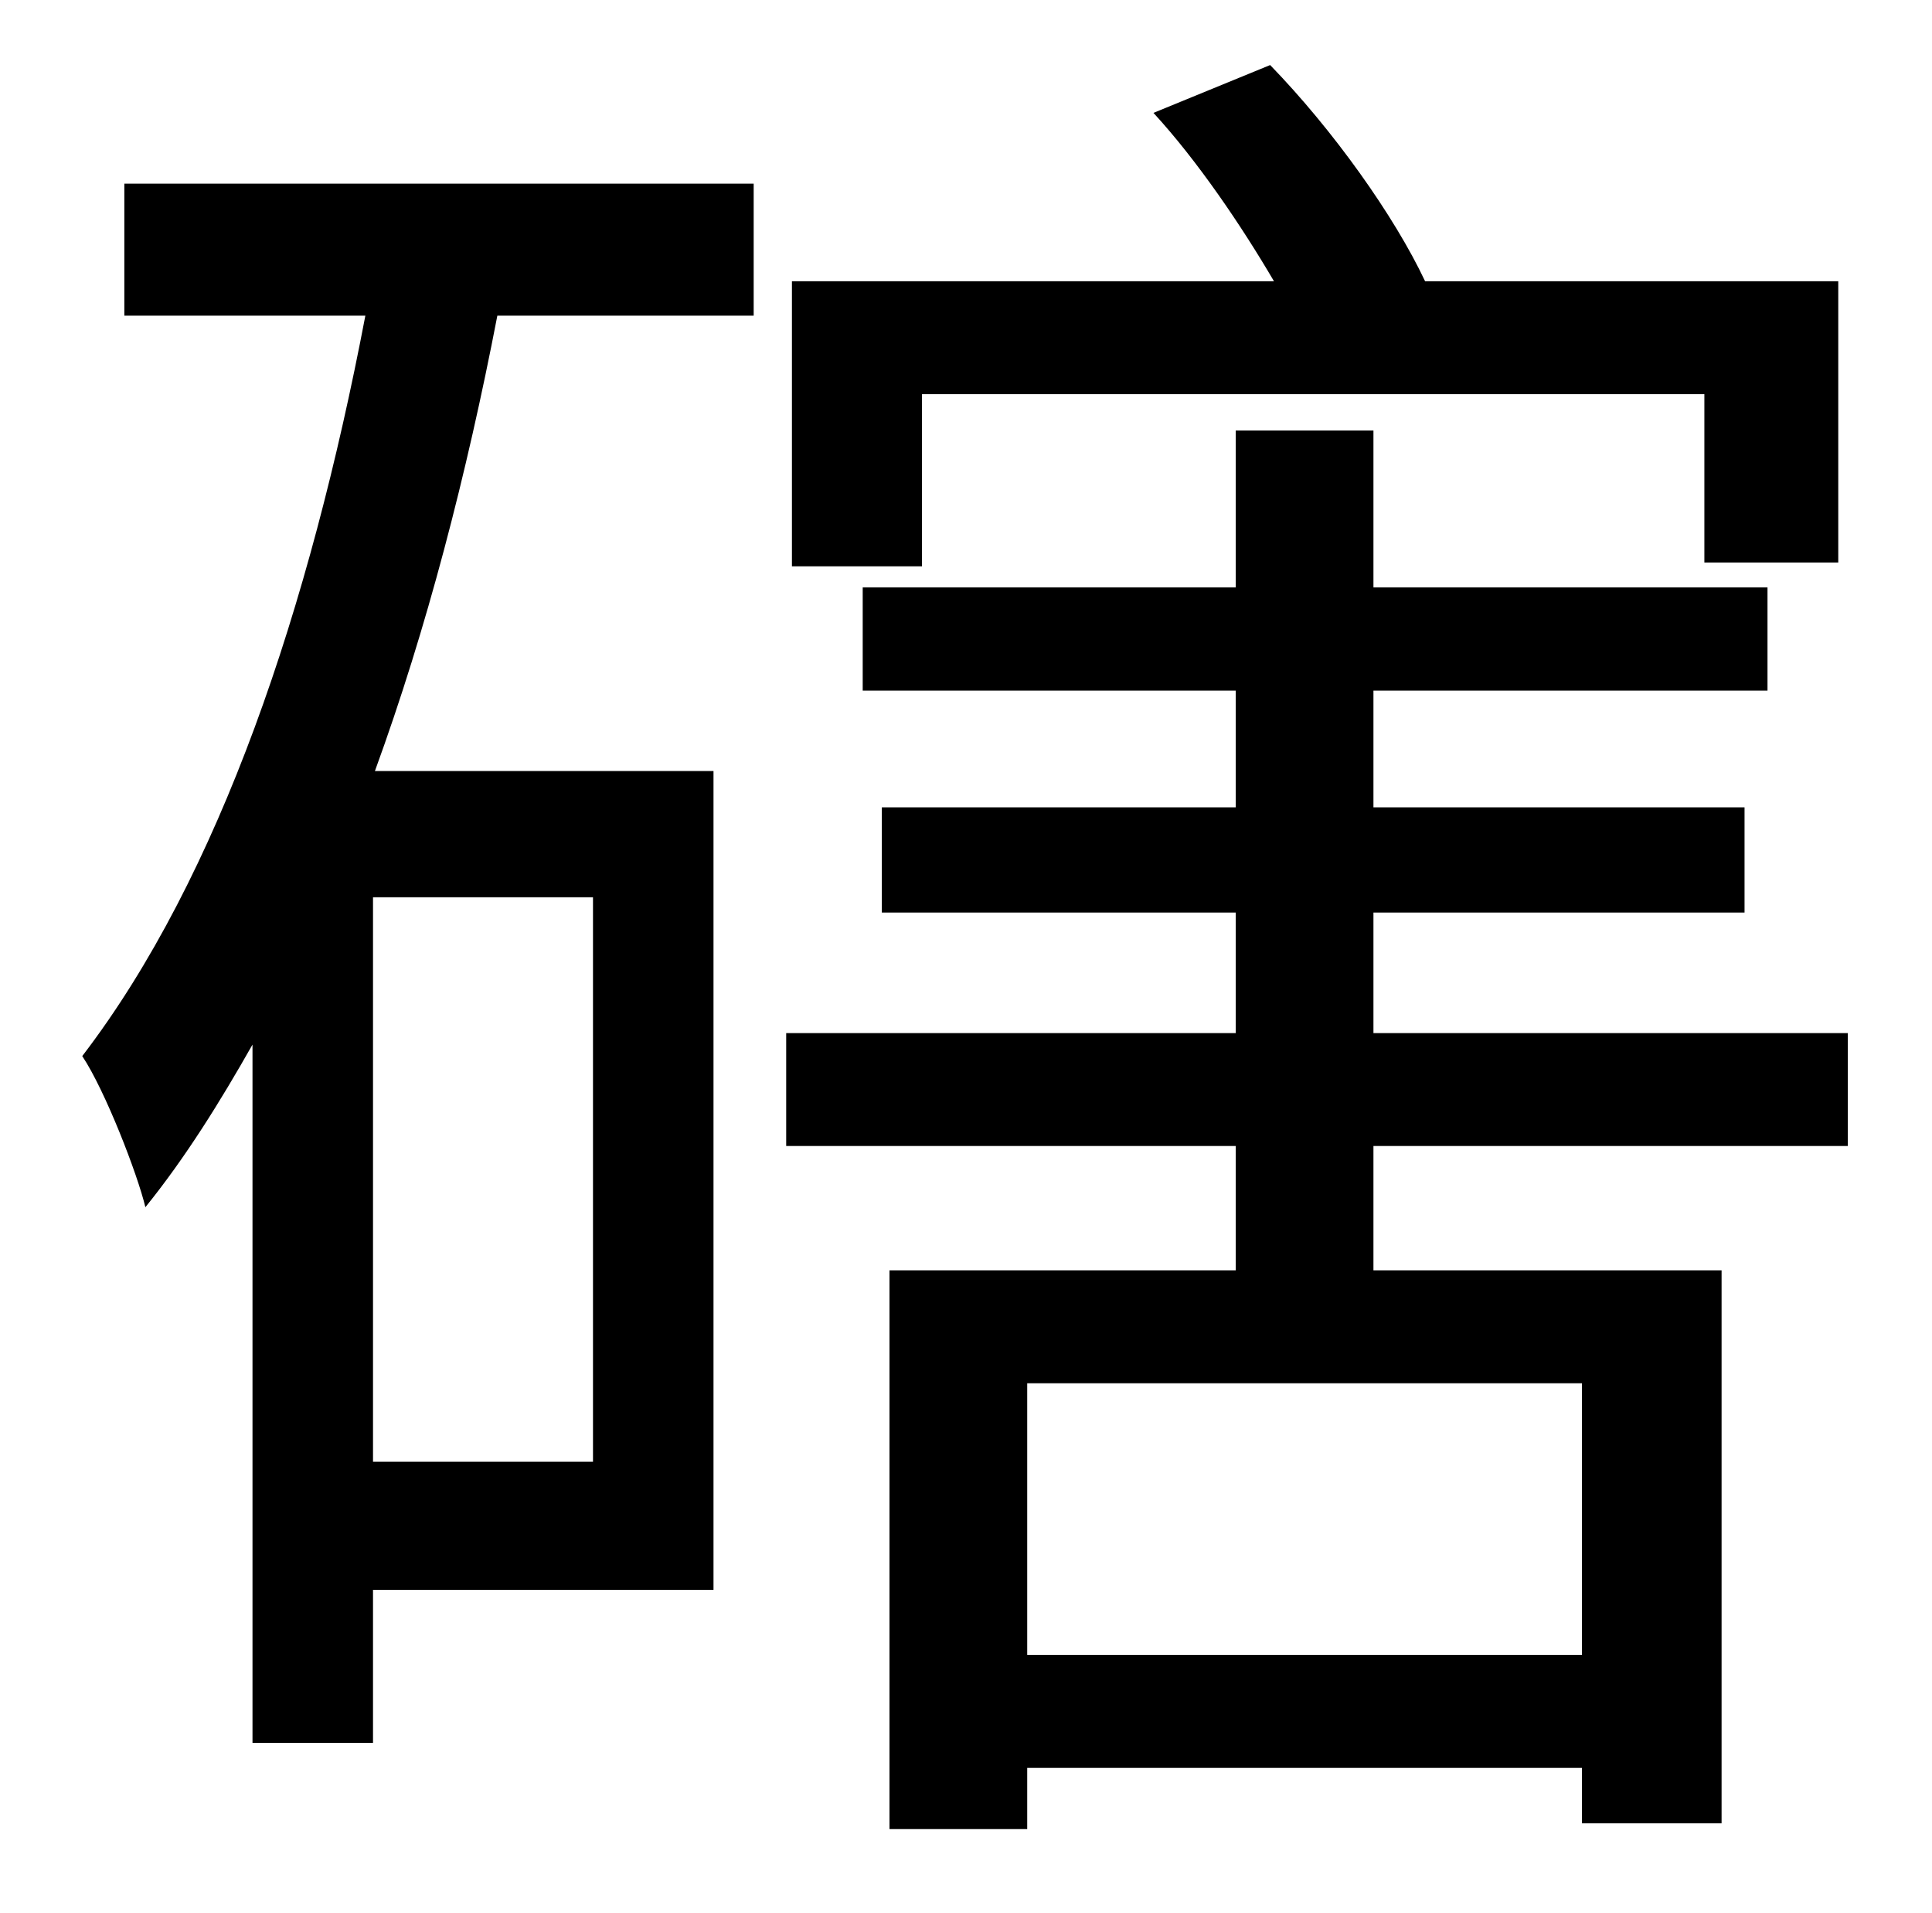 <?xml version="1.0" standalone="no"?>
<!DOCTYPE svg PUBLIC "-//W3C//DTD SVG 1.1//EN" "http://www.w3.org/Graphics/SVG/1.1/DTD/svg11.dtd" >
<svg xmlns="http://www.w3.org/2000/svg" xmlns:xlink="http://www.w3.org/1999/xlink" version="1.1" viewBox="-10 0 1010 1000">
   <path fill="currentColor"
d="M472 206v90h-68v-149h252c-17 -29 -40 -63 -63 -88l61 -25c33 34 65 79 81 113h216v147h-70v-88h-409zM300 764v-295h-115v295h115zM55 165v-69h329v69h-134c-16 83 -37 164 -64 238h177v428h-178v80h-63v-365c-17 30 -35 59 -56 85c-4 -17 -21 -61 -33 -79
c72 -94 119 -235 148 -387h-126zM817 865v-142h-290v142h290zM956 599h-248v65h182v289h-73v-29h-290v32h-72v-292h181v-65h-235v-59h235v-63h-185v-55h185v-61h-195v-54h195v-82h72v82h206v54h-206v61h194v55h-194v63h248v59z" />
</svg>
